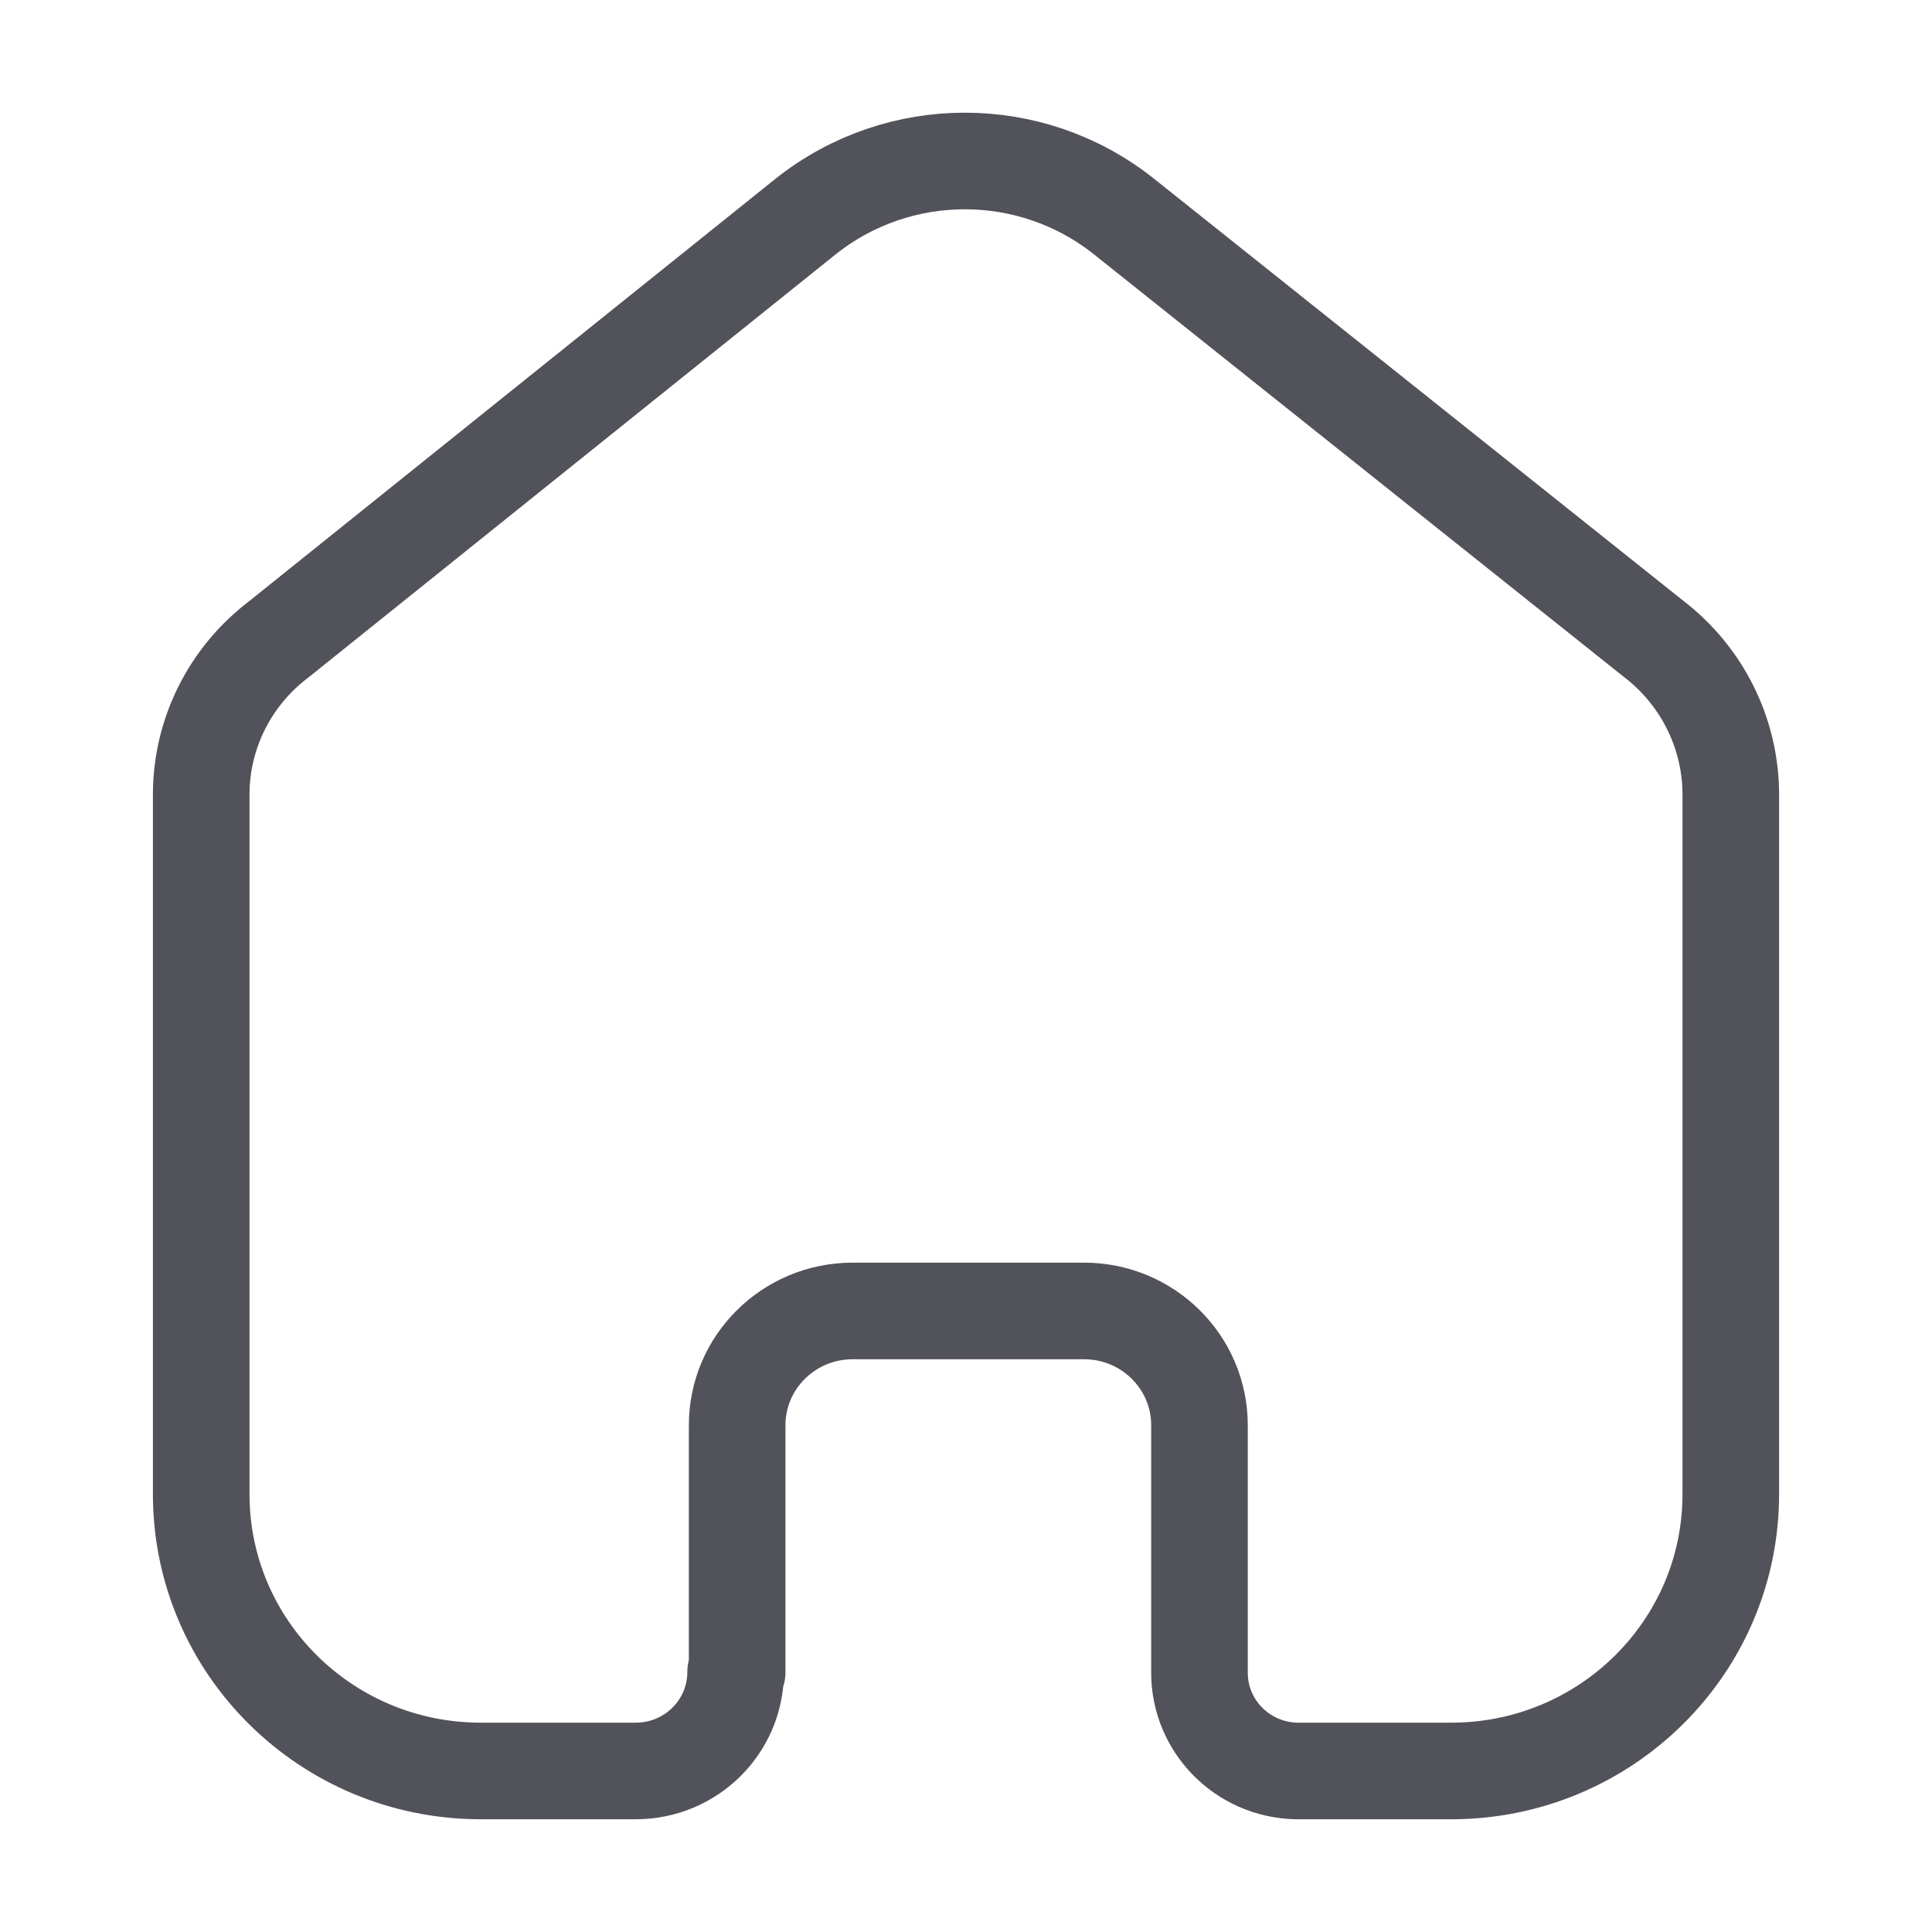 <svg width="20" height="20" viewBox="0 0 20 20" fill="none" xmlns="http://www.w3.org/2000/svg">
<path d="M7.631 17.31V14.754C7.631 14.104 8.161 13.576 8.817 13.571H11.223C11.882 13.571 12.417 14.101 12.417 14.754V14.754V17.317C12.417 17.869 12.862 18.32 13.419 18.333H15.023C16.621 18.333 17.917 17.051 17.917 15.468V15.468V8.198C17.908 7.576 17.613 6.991 17.115 6.611L11.631 2.238C10.671 1.476 9.305 1.476 8.344 2.238L2.885 6.619C2.385 6.998 2.089 7.583 2.083 8.206V15.468C2.083 17.051 3.379 18.333 4.977 18.333H6.581C7.152 18.333 7.615 17.875 7.615 17.31V17.31" stroke="#52525B" stroke-linecap="round" stroke-linejoin="round"/>
</svg>
